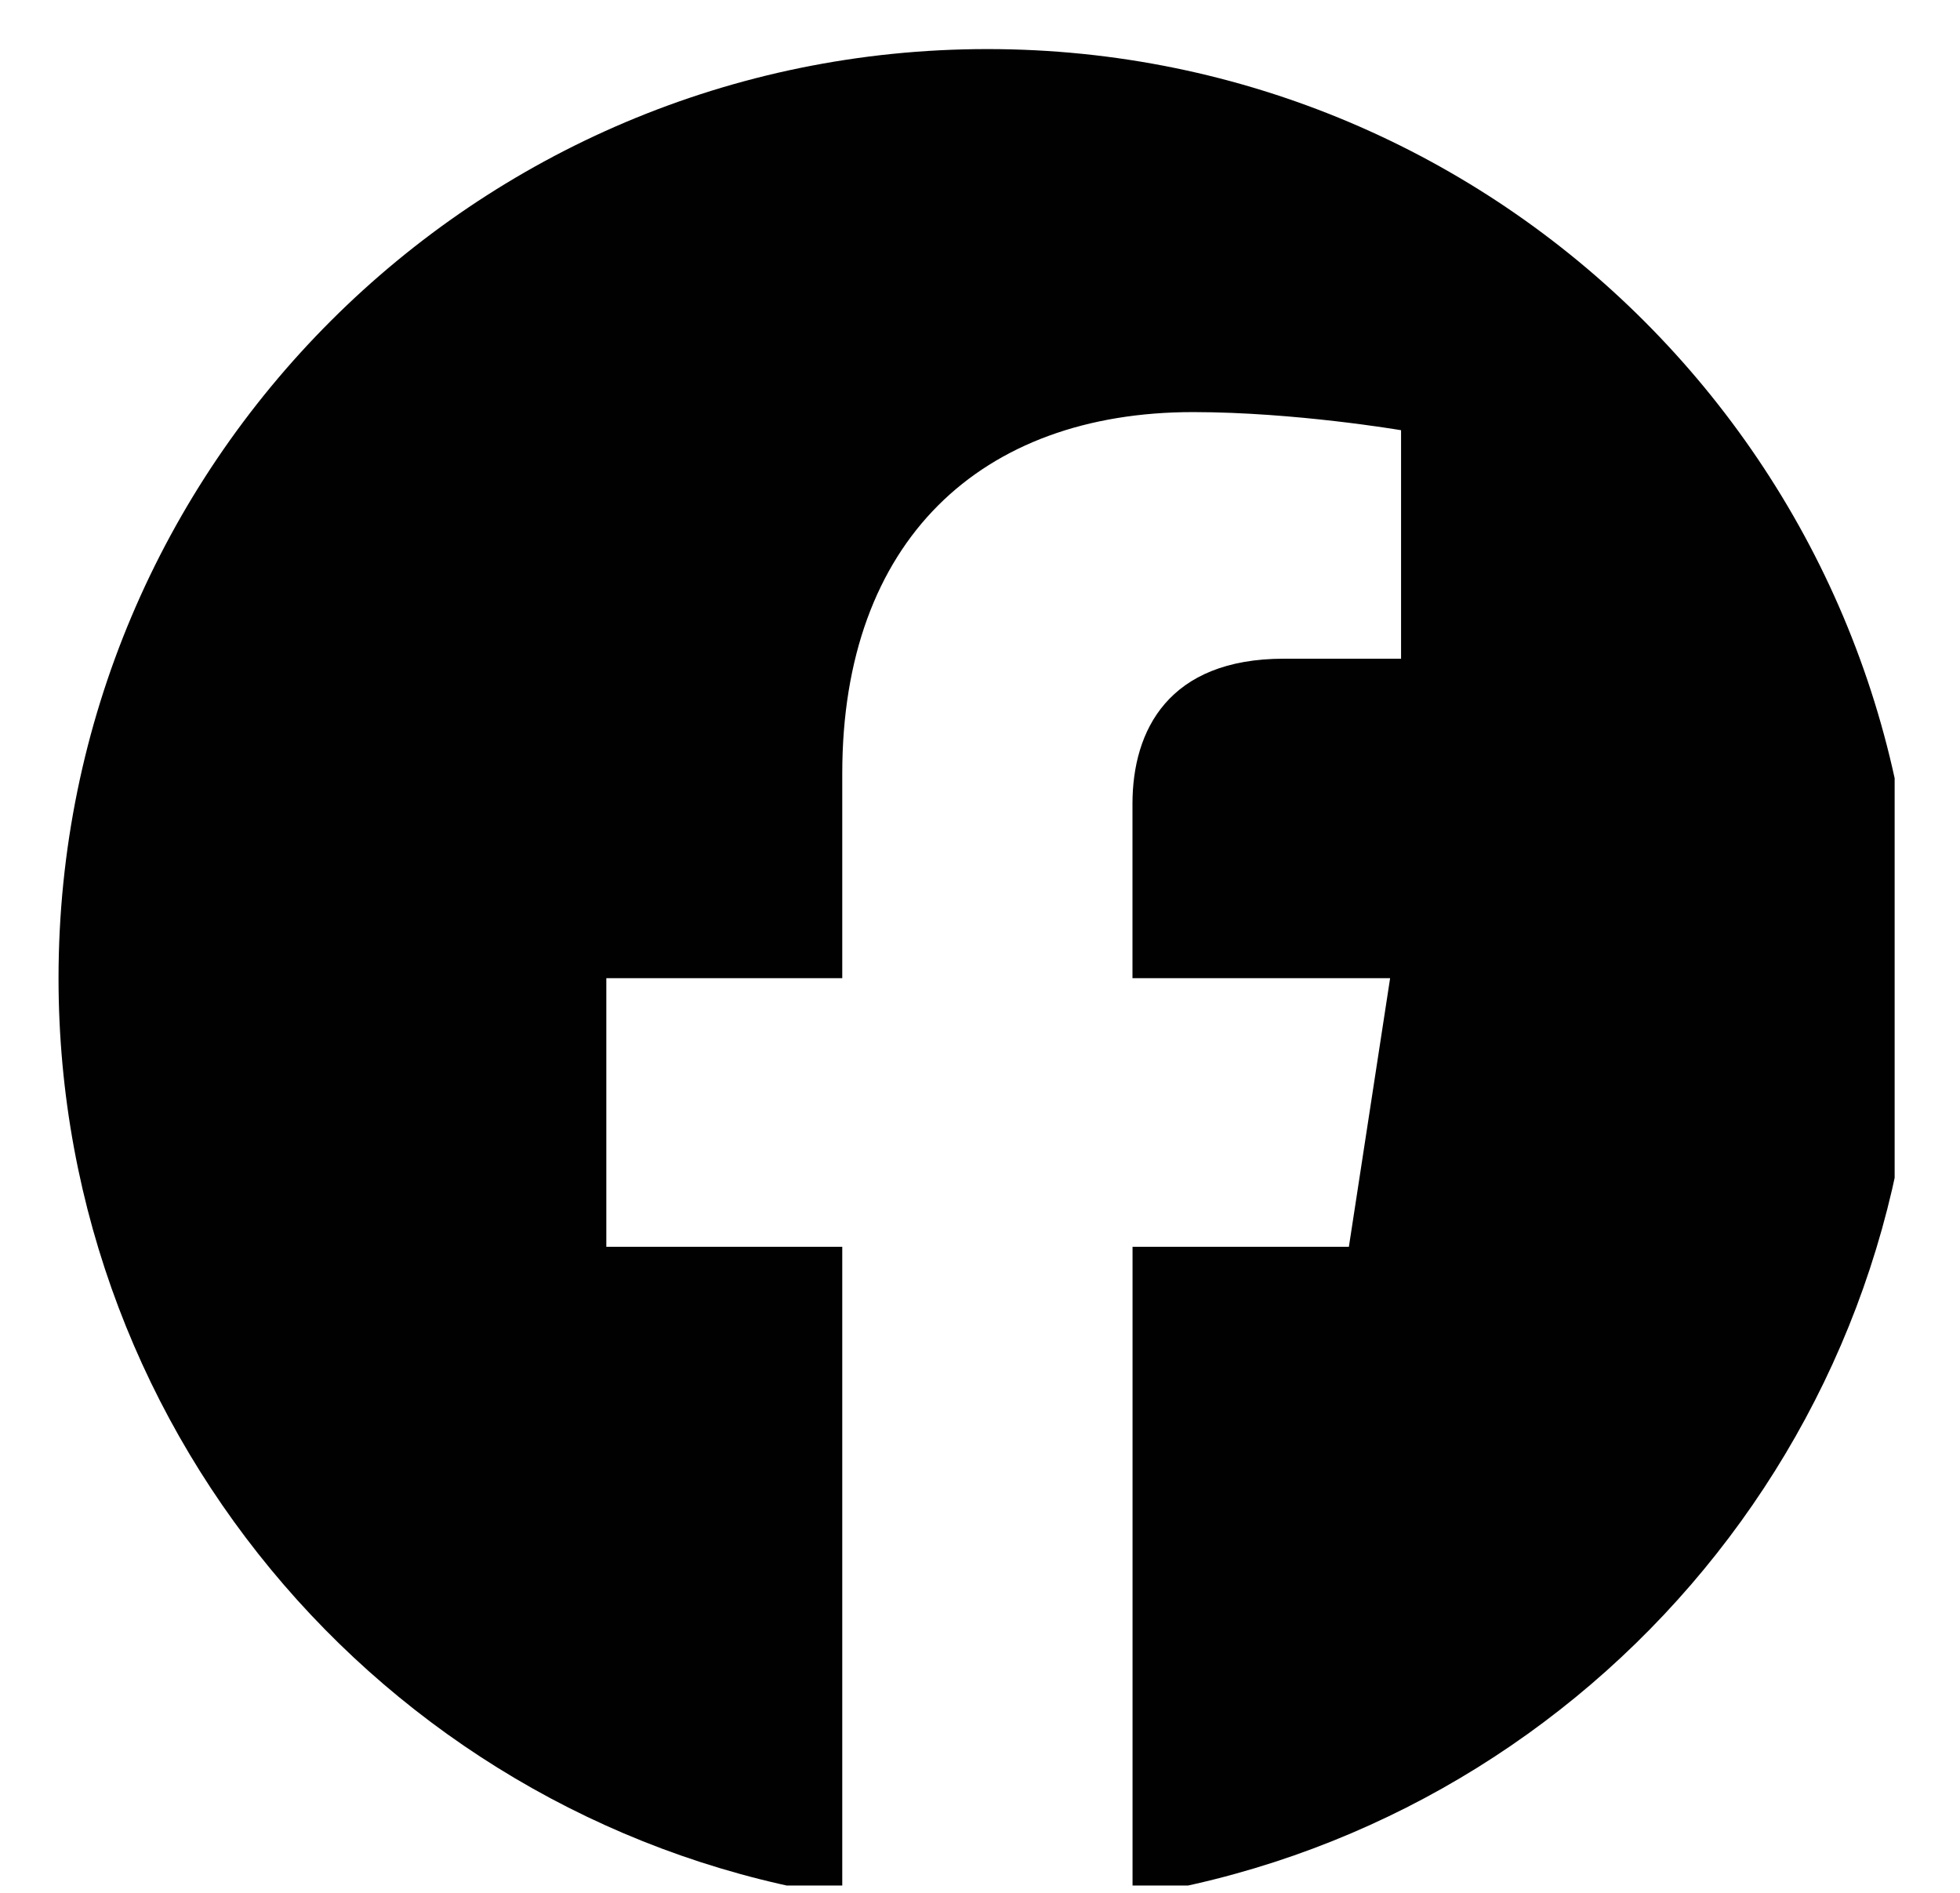 <svg width="29" height="28" fill="none" xmlns="http://www.w3.org/2000/svg"><g clip-path="url(#a)"><path d="M28.352 14.47c0-7.593-6.15-13.744-13.742-13.744C7.018.726.866 6.877.866 14.47c0 6.86 5.026 12.545 11.596 13.577v-9.604H8.971v-3.973h3.491v-3.028c0-3.444 2.05-5.346 5.19-5.346 1.505 0 3.078.268 3.078.268v3.38h-1.734c-1.707 0-2.24 1.06-2.24 2.146v2.58h3.812l-.61 3.973h-3.201v9.604c6.57-1.032 11.595-6.718 11.595-13.577z" fill="#010101"/></g><defs><clipPath id="a"><path fill="#fff" transform="translate(.547 .406)" d="M0 0H27.486V27.486H0z"/></clipPath></defs></svg>